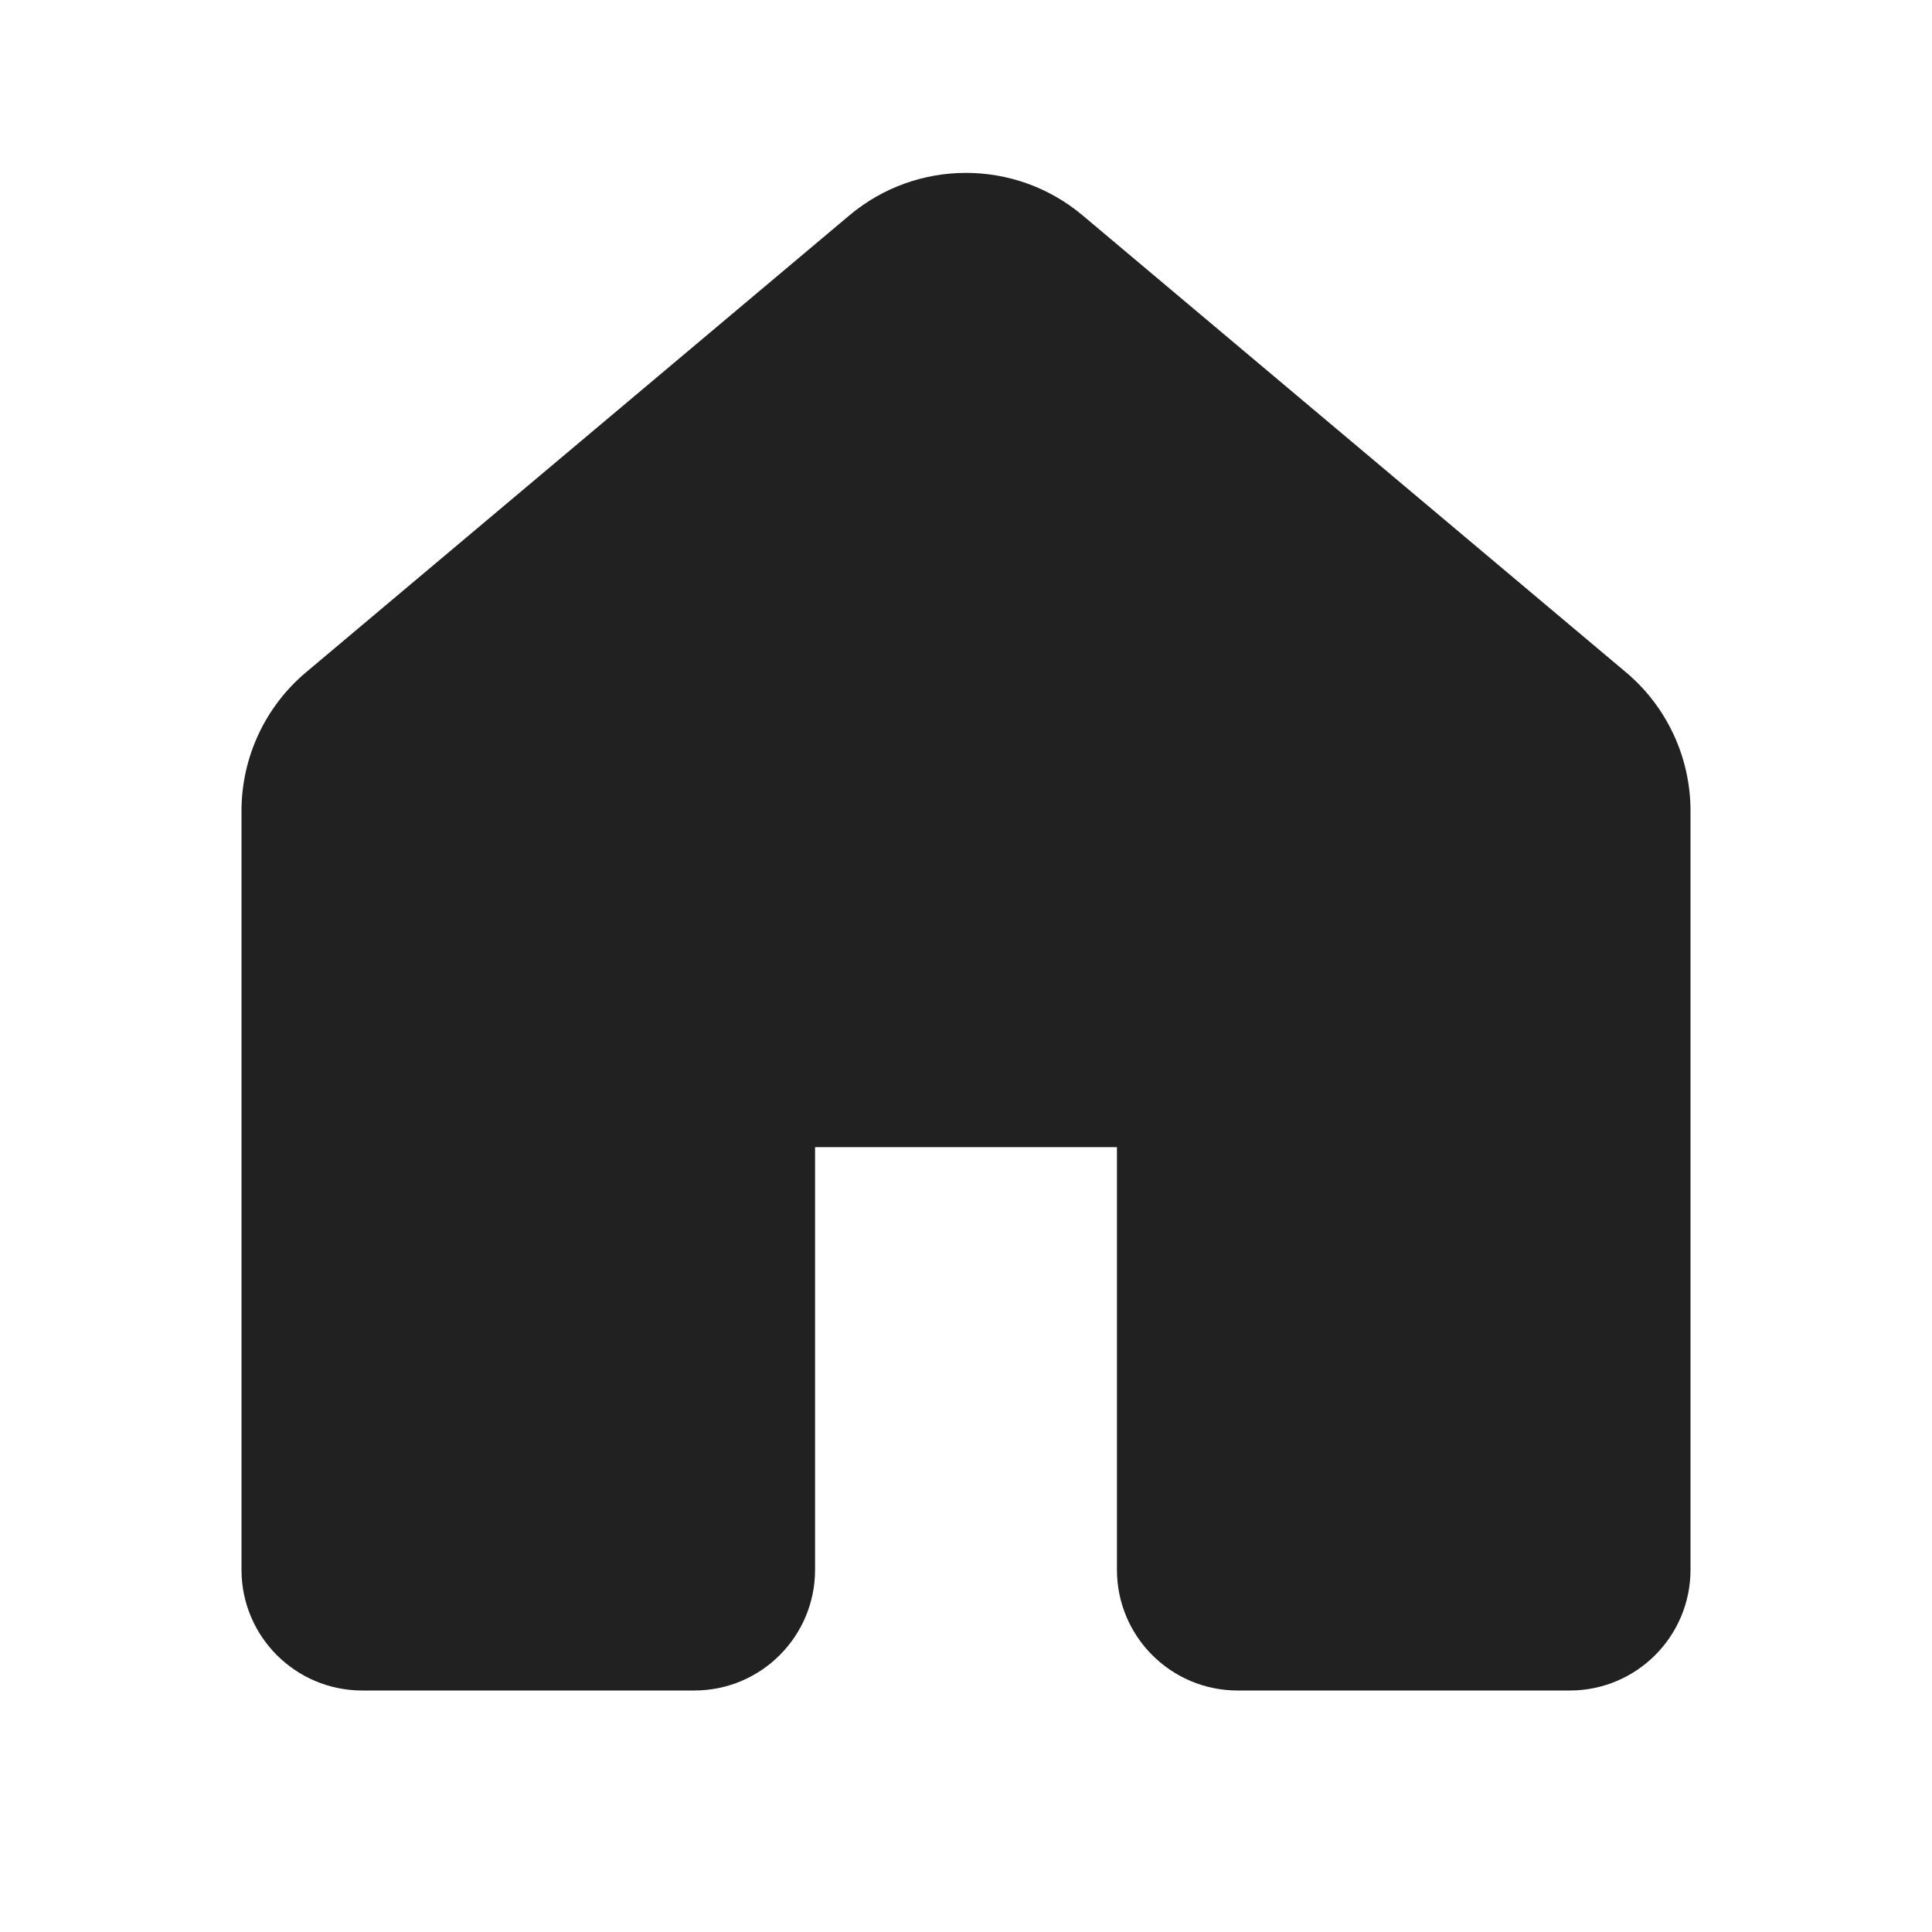 <svg width="32" height="32" viewBox="0 0 32 32" fill="none" xmlns="http://www.w3.org/2000/svg">
<path d="M14.069 3.567C15.185 2.629 16.815 2.629 17.931 3.567L26.931 11.135C27.609 11.705 28 12.546 28 13.431V26C28 27.105 27.105 28 26 28H20.5C19.395 28 18.5 27.105 18.5 26V19H13.5V26C13.5 27.105 12.605 28 11.5 28H6C4.895 28 4 27.105 4 26V13.431C4 12.546 4.391 11.705 5.069 11.135L14.069 3.567Z" fill="#212121"/>
</svg>
